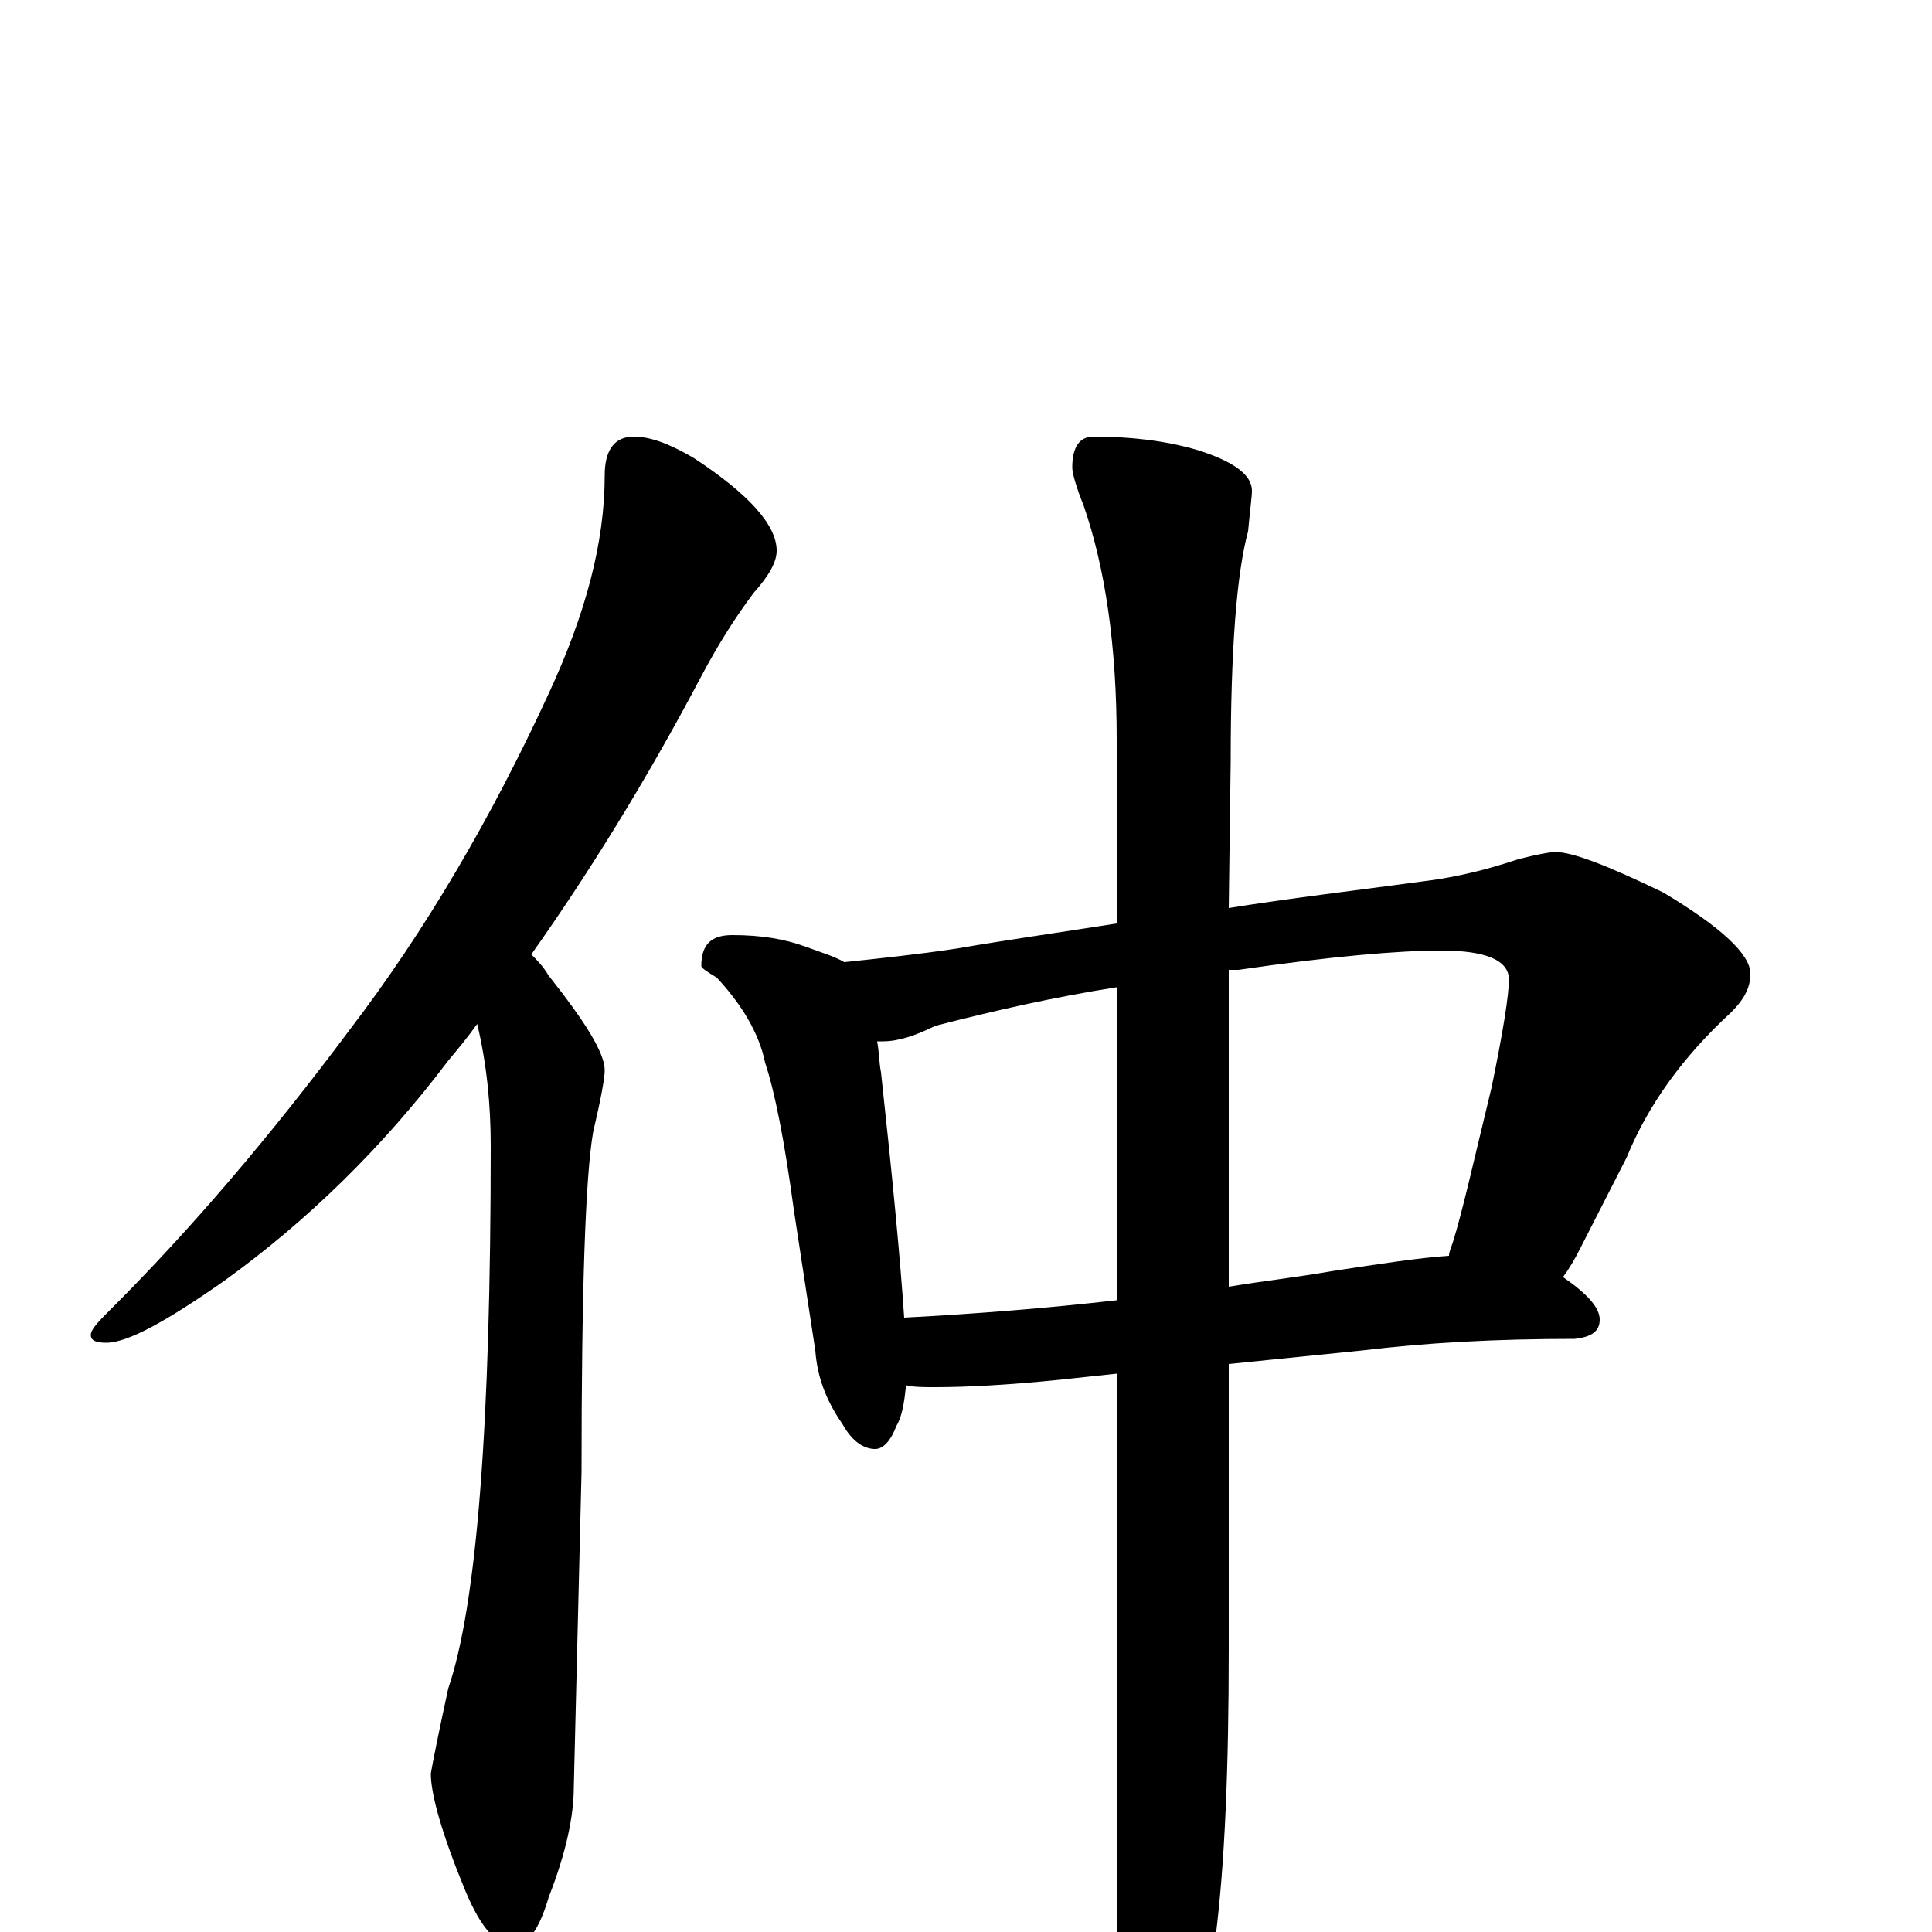 <?xml version="1.0" encoding="utf-8" ?>
<!DOCTYPE svg PUBLIC "-//W3C//DTD SVG 1.1//EN" "http://www.w3.org/Graphics/SVG/1.1/DTD/svg11.dtd">
<svg version="1.1" id="Layer_1" xmlns="http://www.w3.org/2000/svg" xmlns:xlink="http://www.w3.org/1999/xlink" x="0px" y="145px" width="1000px" height="1000px" viewBox="0 0 1000 1000" enable-background="new 0 0 1000 1000" xml:space="preserve">
<g id="Layer_1">
<path id="glyph" transform="matrix(1 0 0 -1 0 1000)" d="M328,774C337,774 347,770 359,763C388,744 402,728 402,715C402,709 398,702 390,693C381,681 372,667 363,650C334,595 304,547 275,506C278,503 281,500 284,495C303,471 313,455 313,446C313,442 311,431 307,414C303,391 301,332 301,238l-4,-163C297,60 293,41 284,18C279,1 273,-7 266,-7C257,-7 249,2 241,21C229,50 223,71 223,82C224,88 227,103 232,126C247,170 254,264 254,407C254,428 252,449 247,470C242,463 237,457 232,451C198,406 159,368 116,337C86,316 66,305 55,305C50,305 47,306 47,309C47,312 51,316 58,323C99,364 140,412 181,467C220,518 254,576 284,641C303,682 313,719 313,754C313,767 318,774 328,774M379,516C394,516 406,514 417,510C425,507 432,505 437,502C456,504 475,506 495,509C518,513 546,517 578,522l0,95C578,666 572,706 561,738C557,748 555,755 555,758C555,769 559,774 566,774C585,774 603,772 620,767C639,761 648,754 648,746C648,743 647,736 646,725C640,703 637,663 637,606l-1,-76C667,535 701,539 738,544C754,546 770,550 785,555C796,558 803,559 805,559C814,559 832,552 861,538C891,520 906,506 906,496C906,489 903,483 896,476C871,453 853,428 842,401l-24,-47C815,348 812,343 809,339C822,330 828,323 828,317C828,311 824,308 815,307C774,307 738,305 705,301l-69,-7l0,-147C636,85 634,35 629,-4C625,-41 619,-66 611,-81C604,-94 599,-101 594,-101C591,-101 588,-94 583,-80C580,-63 578,-34 578,8l0,281l-28,-3C521,283 499,282 484,282C478,282 473,282 469,283C468,274 467,267 464,262C461,254 457,250 453,250C447,250 441,254 436,263C427,276 423,288 422,301l-11,72C406,410 401,435 396,450C393,465 384,480 371,494C366,497 363,499 363,500C363,511 368,516 379,516M468,318C506,320 543,323 578,327l0,162C546,484 515,477 484,469C474,464 465,461 457,461C456,461 455,461 454,461C455,456 455,450 456,445C462,390 466,348 468,318M636,498l0,-164C654,337 672,339 689,342C715,346 735,349 750,350C750,352 751,354 752,357C757,373 763,400 772,437C778,466 781,485 781,493C781,503 769,508 746,508C724,508 689,505 641,498C640,498 638,498 636,498z"/>
</g>
</svg>
